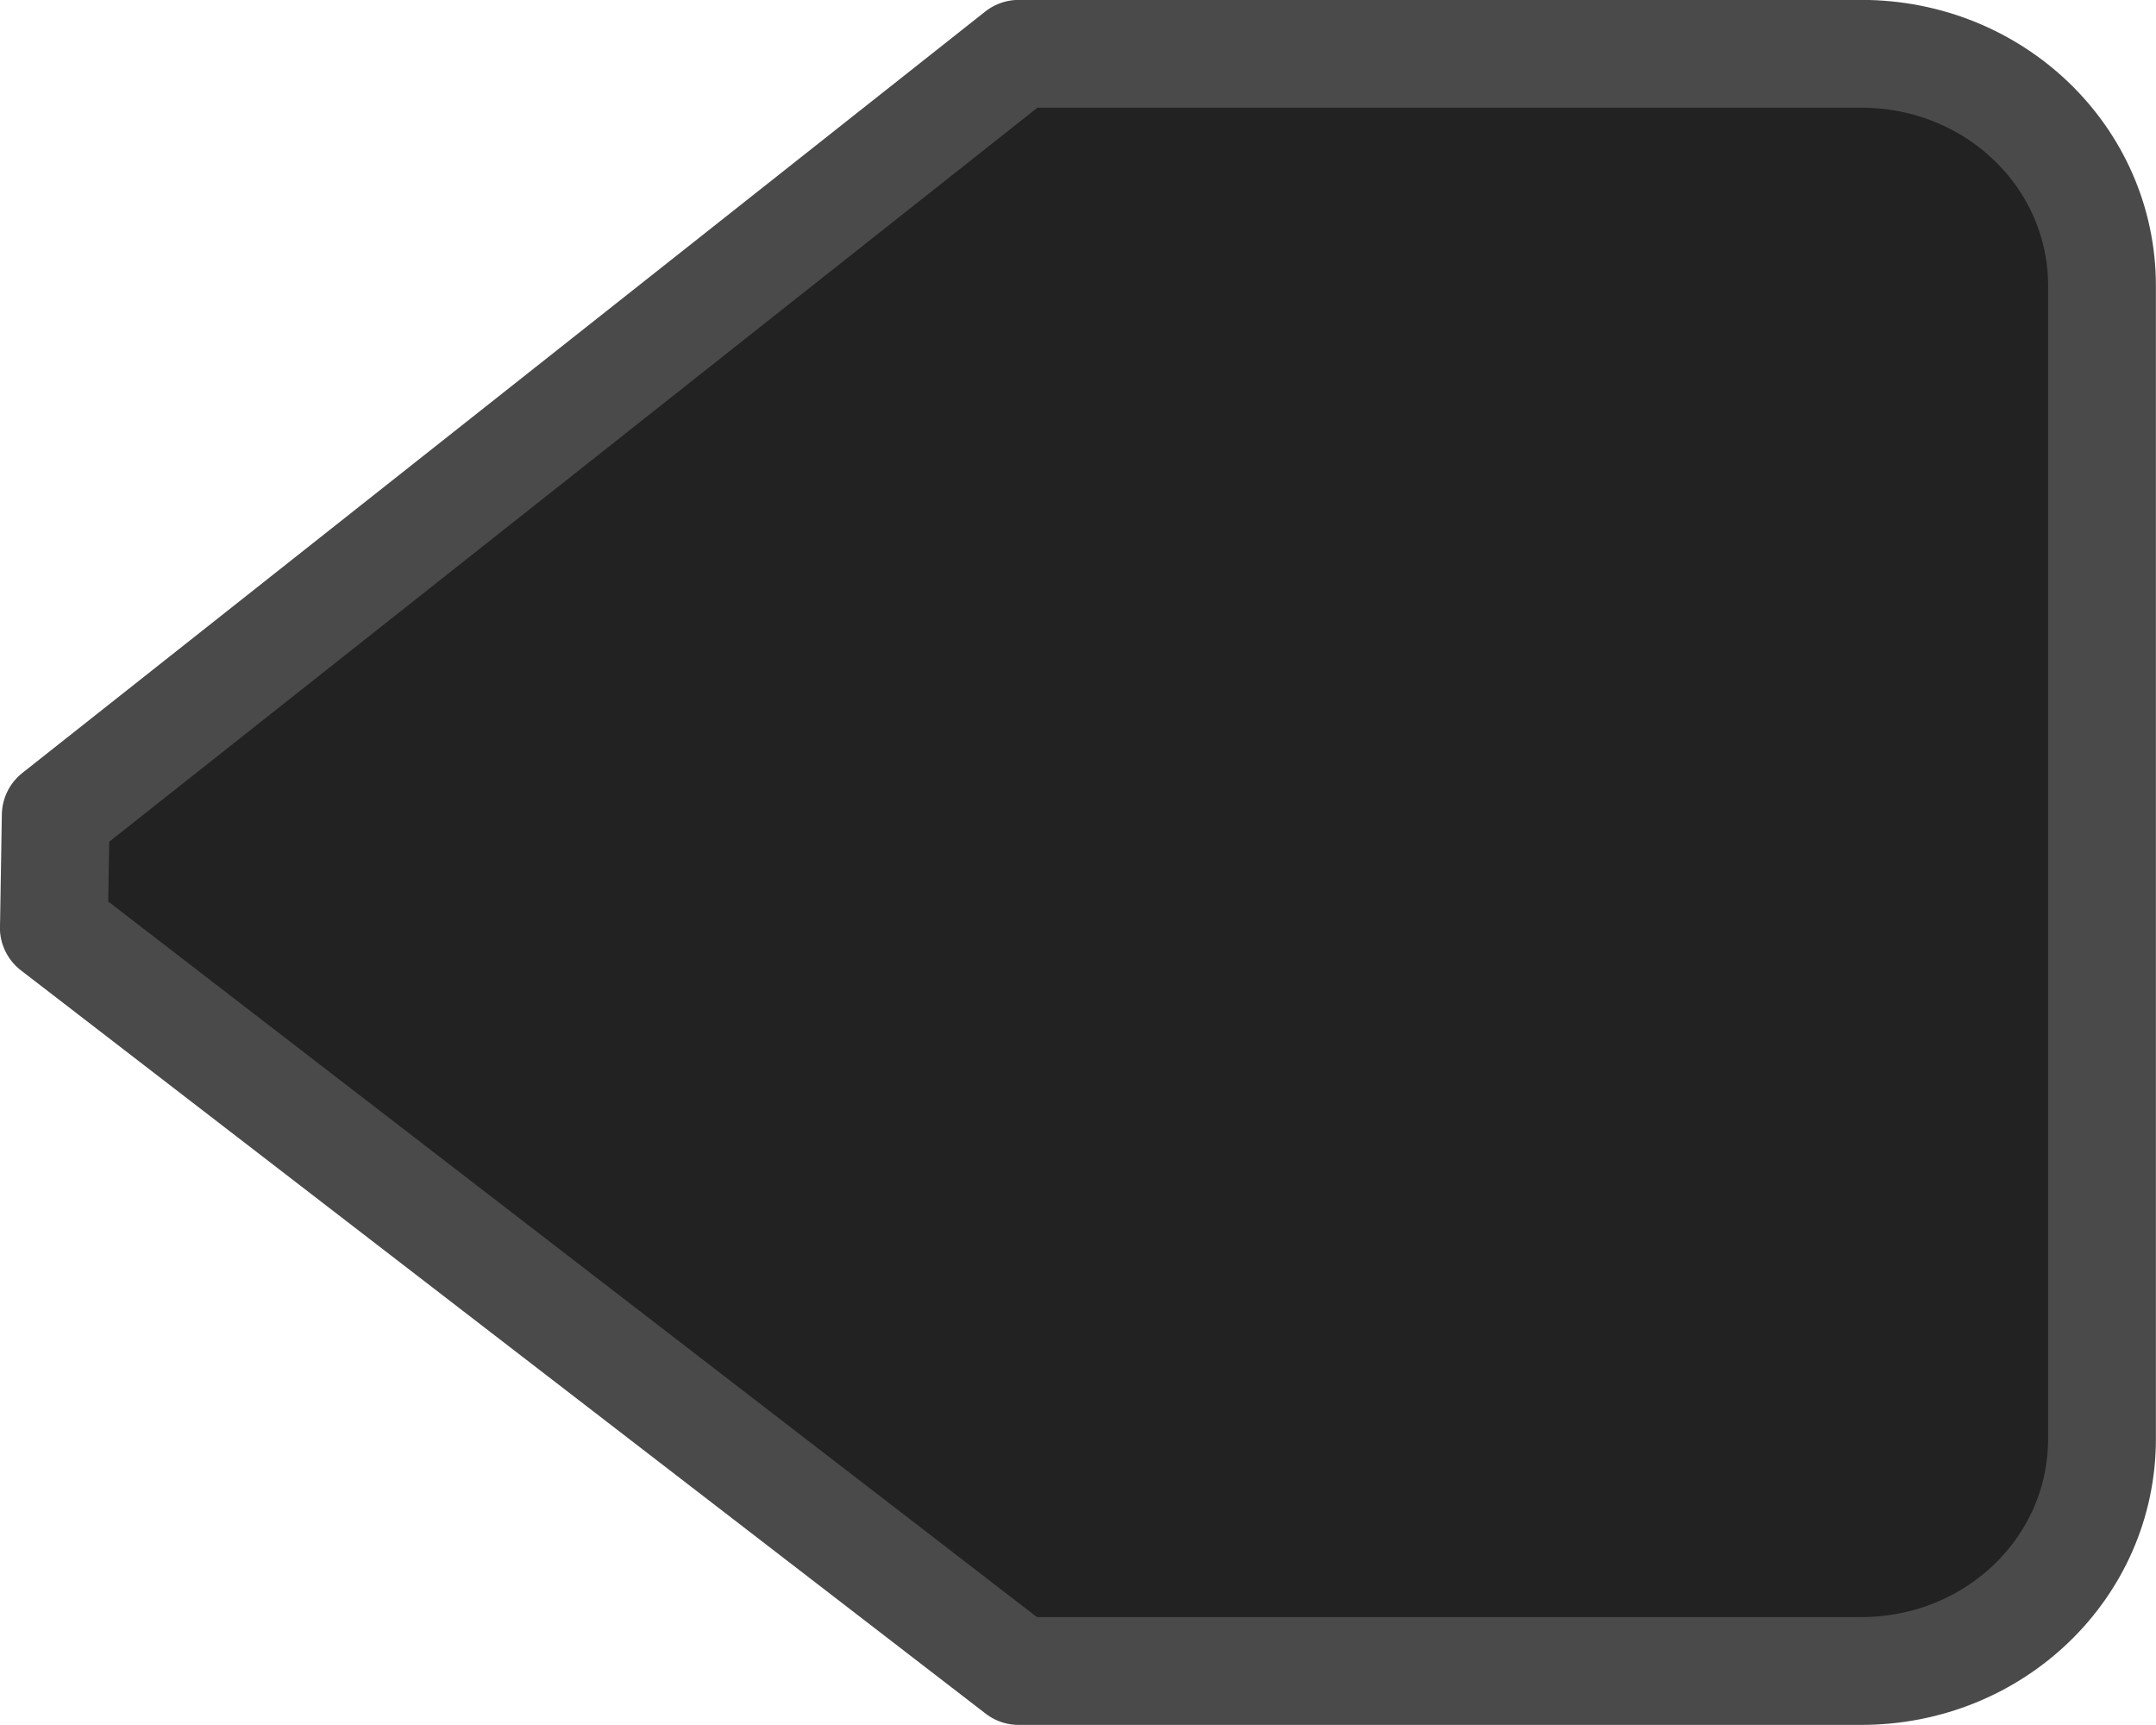 <?xml version="1.0" encoding="UTF-8" standalone="no"?>
<!-- Created with Inkscape (http://www.inkscape.org/) -->
<svg id="svg5435" xmlns:rdf="http://www.w3.org/1999/02/22-rdf-syntax-ns#" xmlns="http://www.w3.org/2000/svg" height="16" width="20" version="1.1" xmlns:cc="http://creativecommons.org/ns#" xmlns:xlink="http://www.w3.org/1999/xlink" xmlns:dc="http://purl.org/dc/elements/1.1/">
 <g id="layer1" transform="translate(0,-16)">
  <path id="path5960" style="stroke-linejoin:round;stroke:#4a4a4a;stroke-linecap:round;enable-background:new;fill:#222" d="m0.5 24.605 0.017-1.043 8.933-7.063h7.816c1.237 0 2.233 0.96 2.233 2.152v10.695c0 1.193-0.996 2.153-2.233 2.153h-7.817l-8.95-6.895z"/>
 </g>
</svg>
